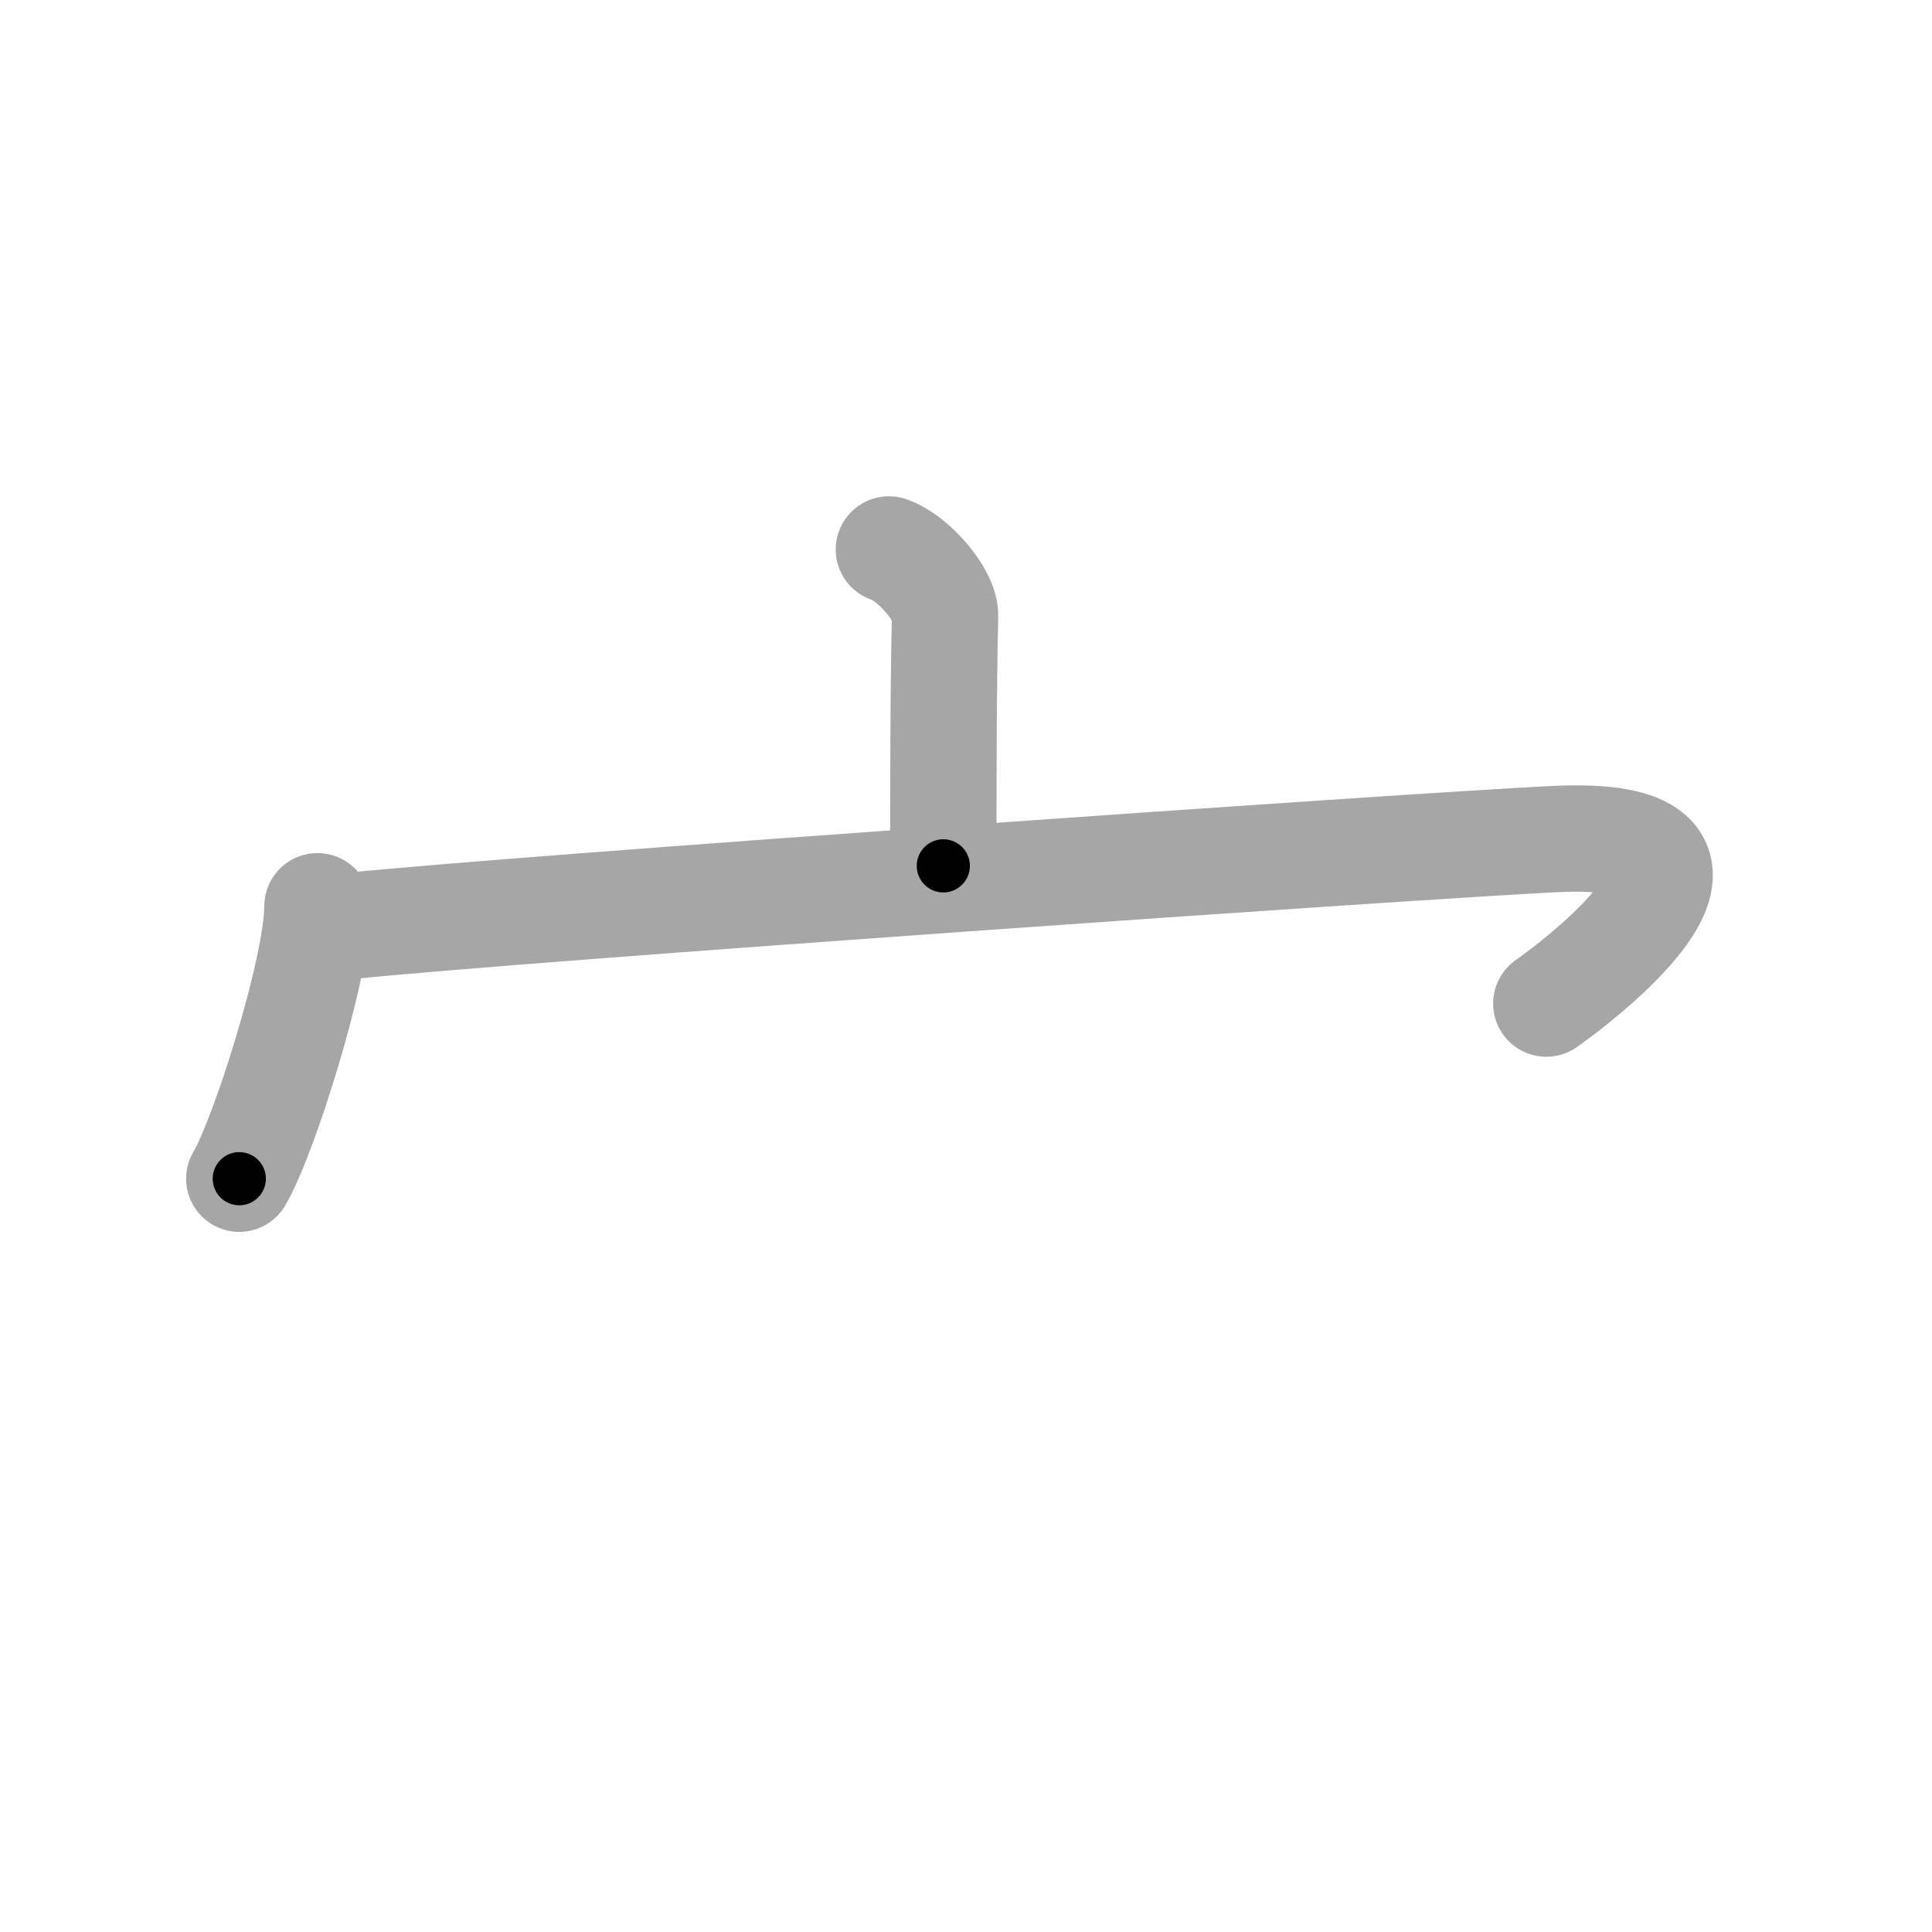 <svg xmlns="http://www.w3.org/2000/svg" viewBox="0 0 109 109" id="5b80"><g fill="none" stroke="#a6a6a6" stroke-width="6" stroke-linecap="round" stroke-linejoin="round"><g><path d="M50.15,31c1.32,0.43,3.2,2.53,3.17,3.77c-0.1,3.9-0.1,10.54-0.1,14.08" /><g><path d="M17.91,51.13c0,3.48-3.03,13.05-4.41,15.37" /><path d="M19.74,52.24c9.51-0.99,60.24-4.53,67.95-4.9c12.05-0.59,2.55,7.16-0.45,9.28" /></g></g></g><g fill="none" stroke="#000" stroke-width="3" stroke-linecap="round" stroke-linejoin="round"><path d="M50.15,31c1.32,0.43,3.2,2.53,3.17,3.77c-0.1,3.9-0.1,10.54-0.1,14.08" stroke-dasharray="19.218" stroke-dashoffset="19.218"><animate attributeName="stroke-dashoffset" values="19.218;19.218;0" dur="0.192s" fill="freeze" begin="0s;5b80.click" /></path><path d="M17.91,51.13c0,3.48-3.03,13.05-4.41,15.37" stroke-dasharray="16.072" stroke-dashoffset="16.072"><animate attributeName="stroke-dashoffset" values="16.072" fill="freeze" begin="5b80.click" /><animate attributeName="stroke-dashoffset" values="16.072;16.072;0" keyTimes="0;0.544;1" dur="0.353s" fill="freeze" begin="0s;5b80.click" /></path><path d="M19.74,52.24c9.51-0.99,60.24-4.53,67.95-4.9c12.05-0.59,2.55,7.16-0.45,9.28" stroke-dasharray="84.922" stroke-dashoffset="84.922"><animate attributeName="stroke-dashoffset" values="84.922" fill="freeze" begin="5b80.click" /><animate attributeName="stroke-dashoffset" values="84.922;84.922;0" keyTimes="0;0.356;1" dur="0.992s" fill="freeze" begin="0s;5b80.click" /></path></g></svg>